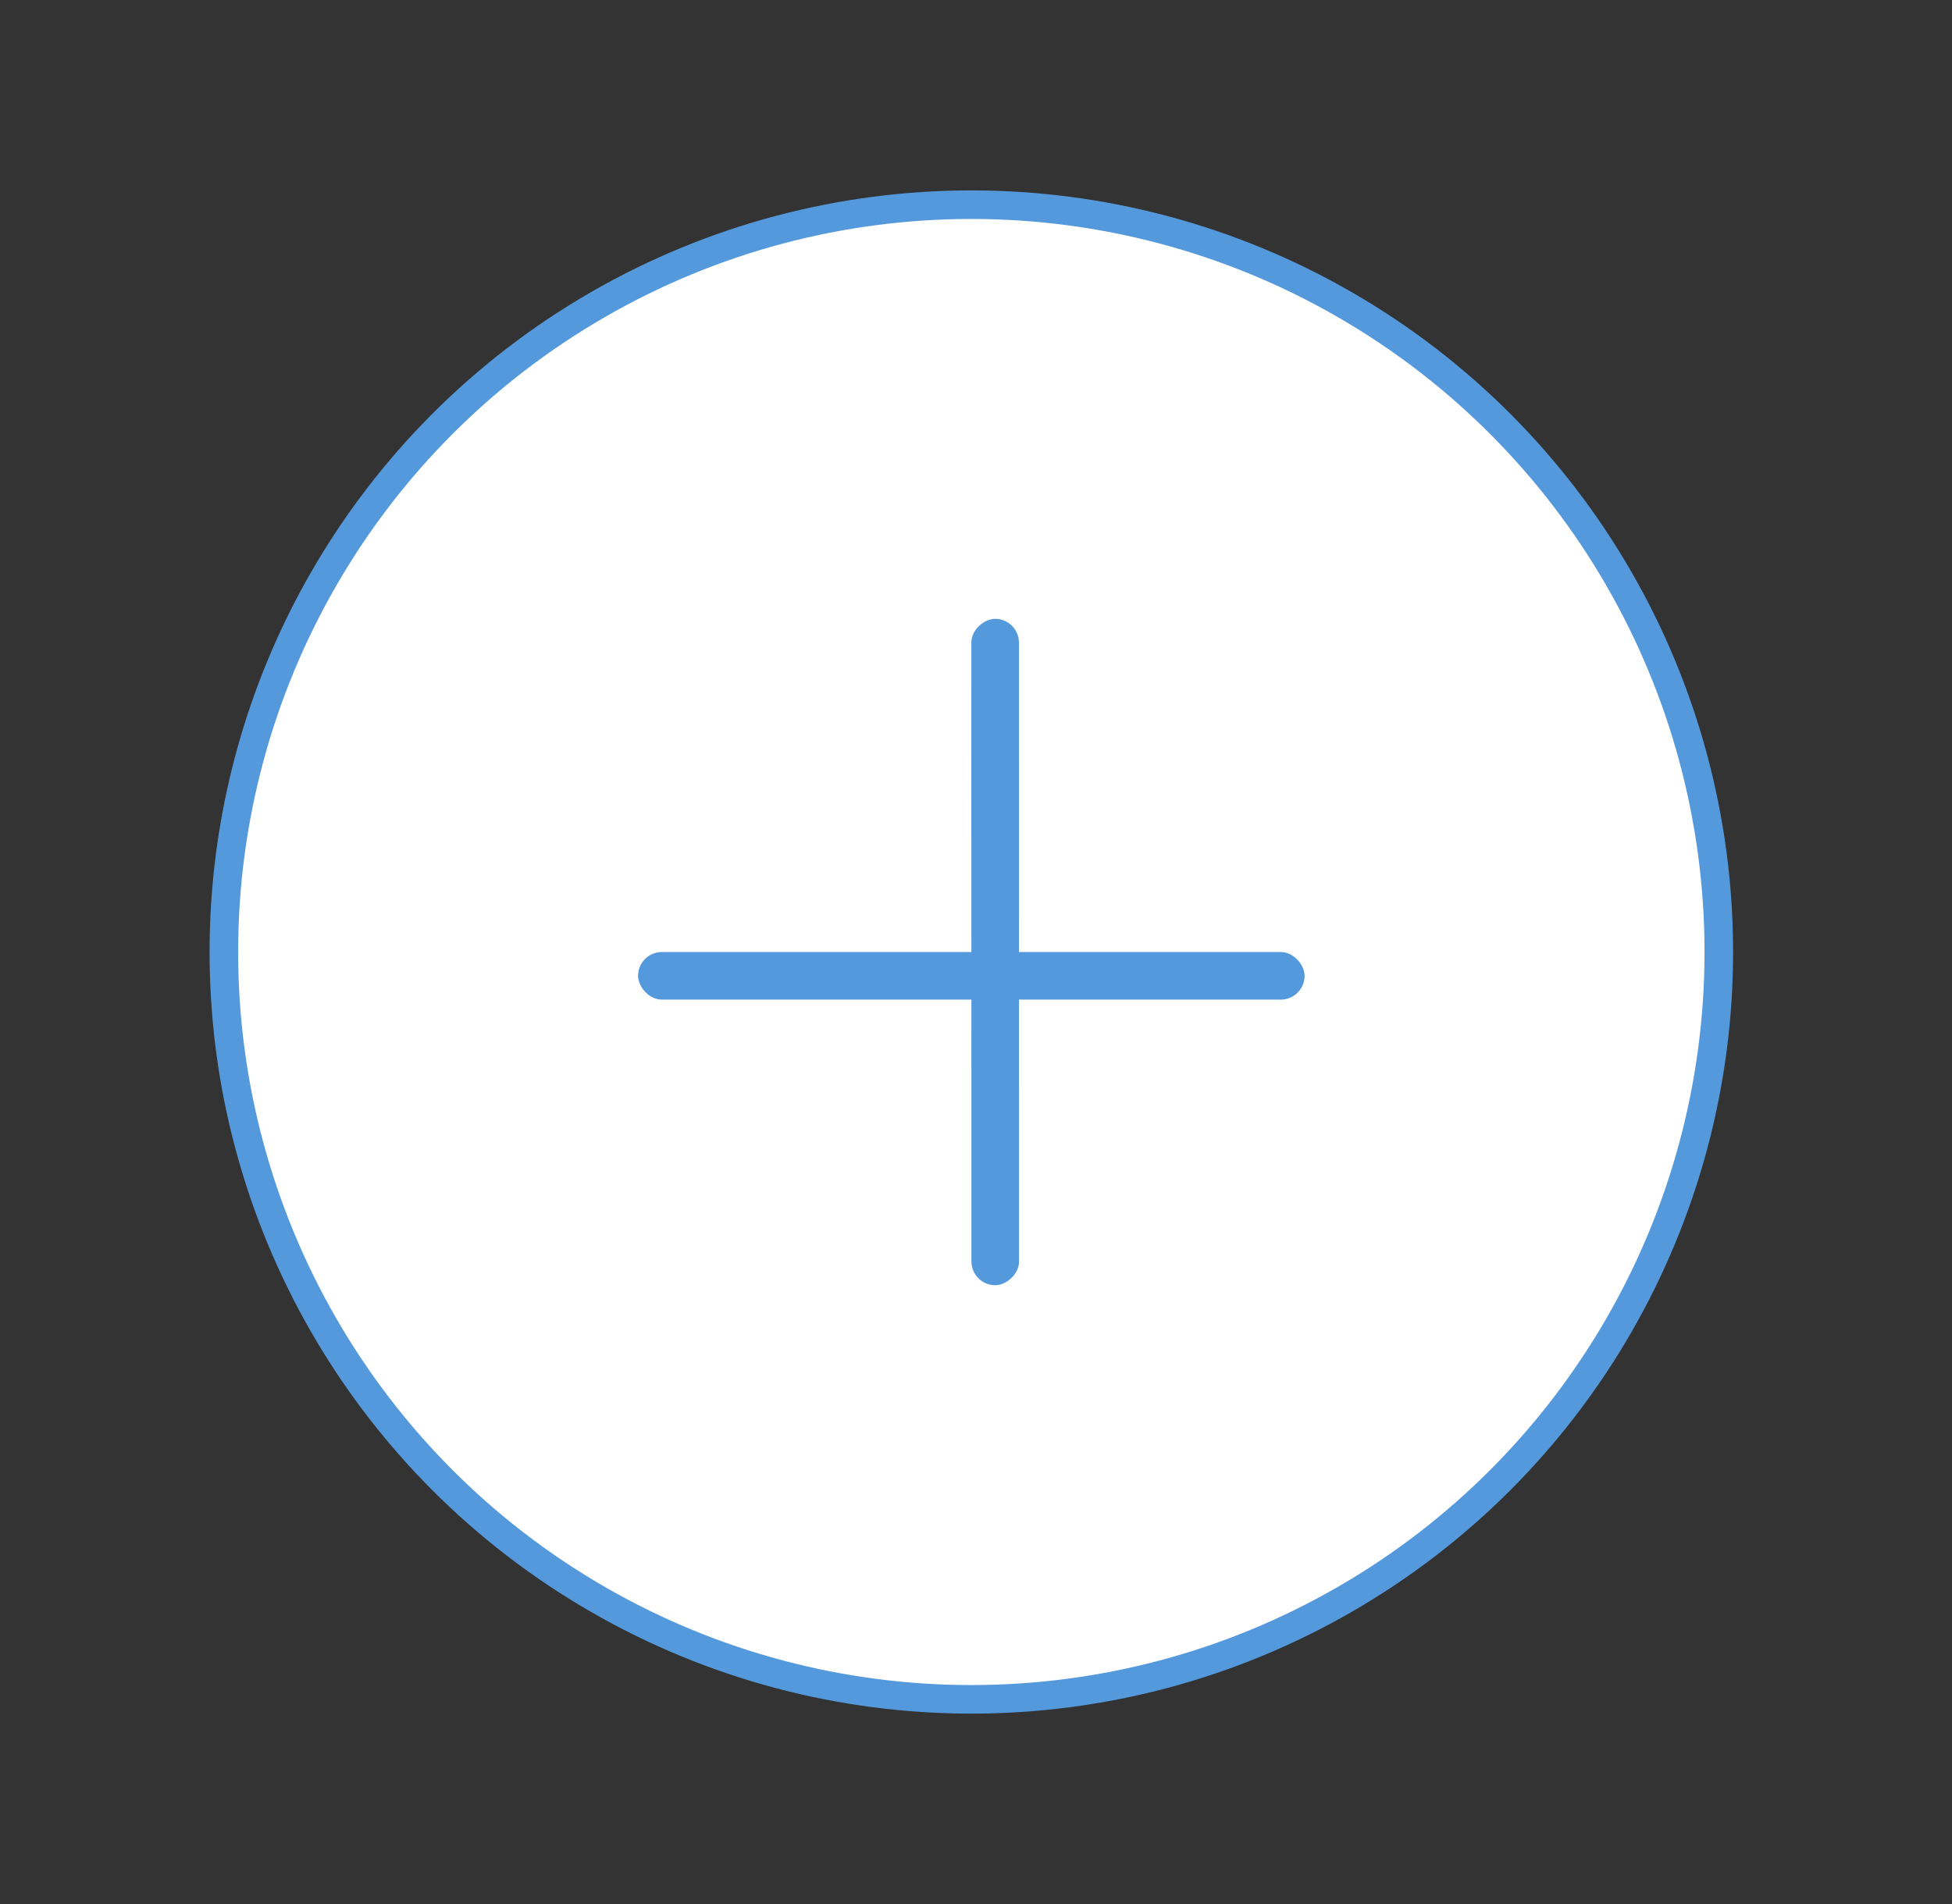 <svg width="41" height="40" viewBox="0 0 41 40" fill="none" xmlns="http://www.w3.org/2000/svg">
<rect x="0" y="0" width="41" height="40" fill="#333333" stroke="none"/>
<circle cx="20.402" cy="20" r="15.7" fill="white" stroke="#5599DD" stroke-width="0.6"/>
<rect x="13.402" y="20" width="14" height="1" rx="0.5" fill="#5599DD"/>
<rect x="21.402" y="13" width="14" height="1" rx="0.5" transform="rotate(89.991 21.402 13)" fill="#5599DD"/>
</svg>
